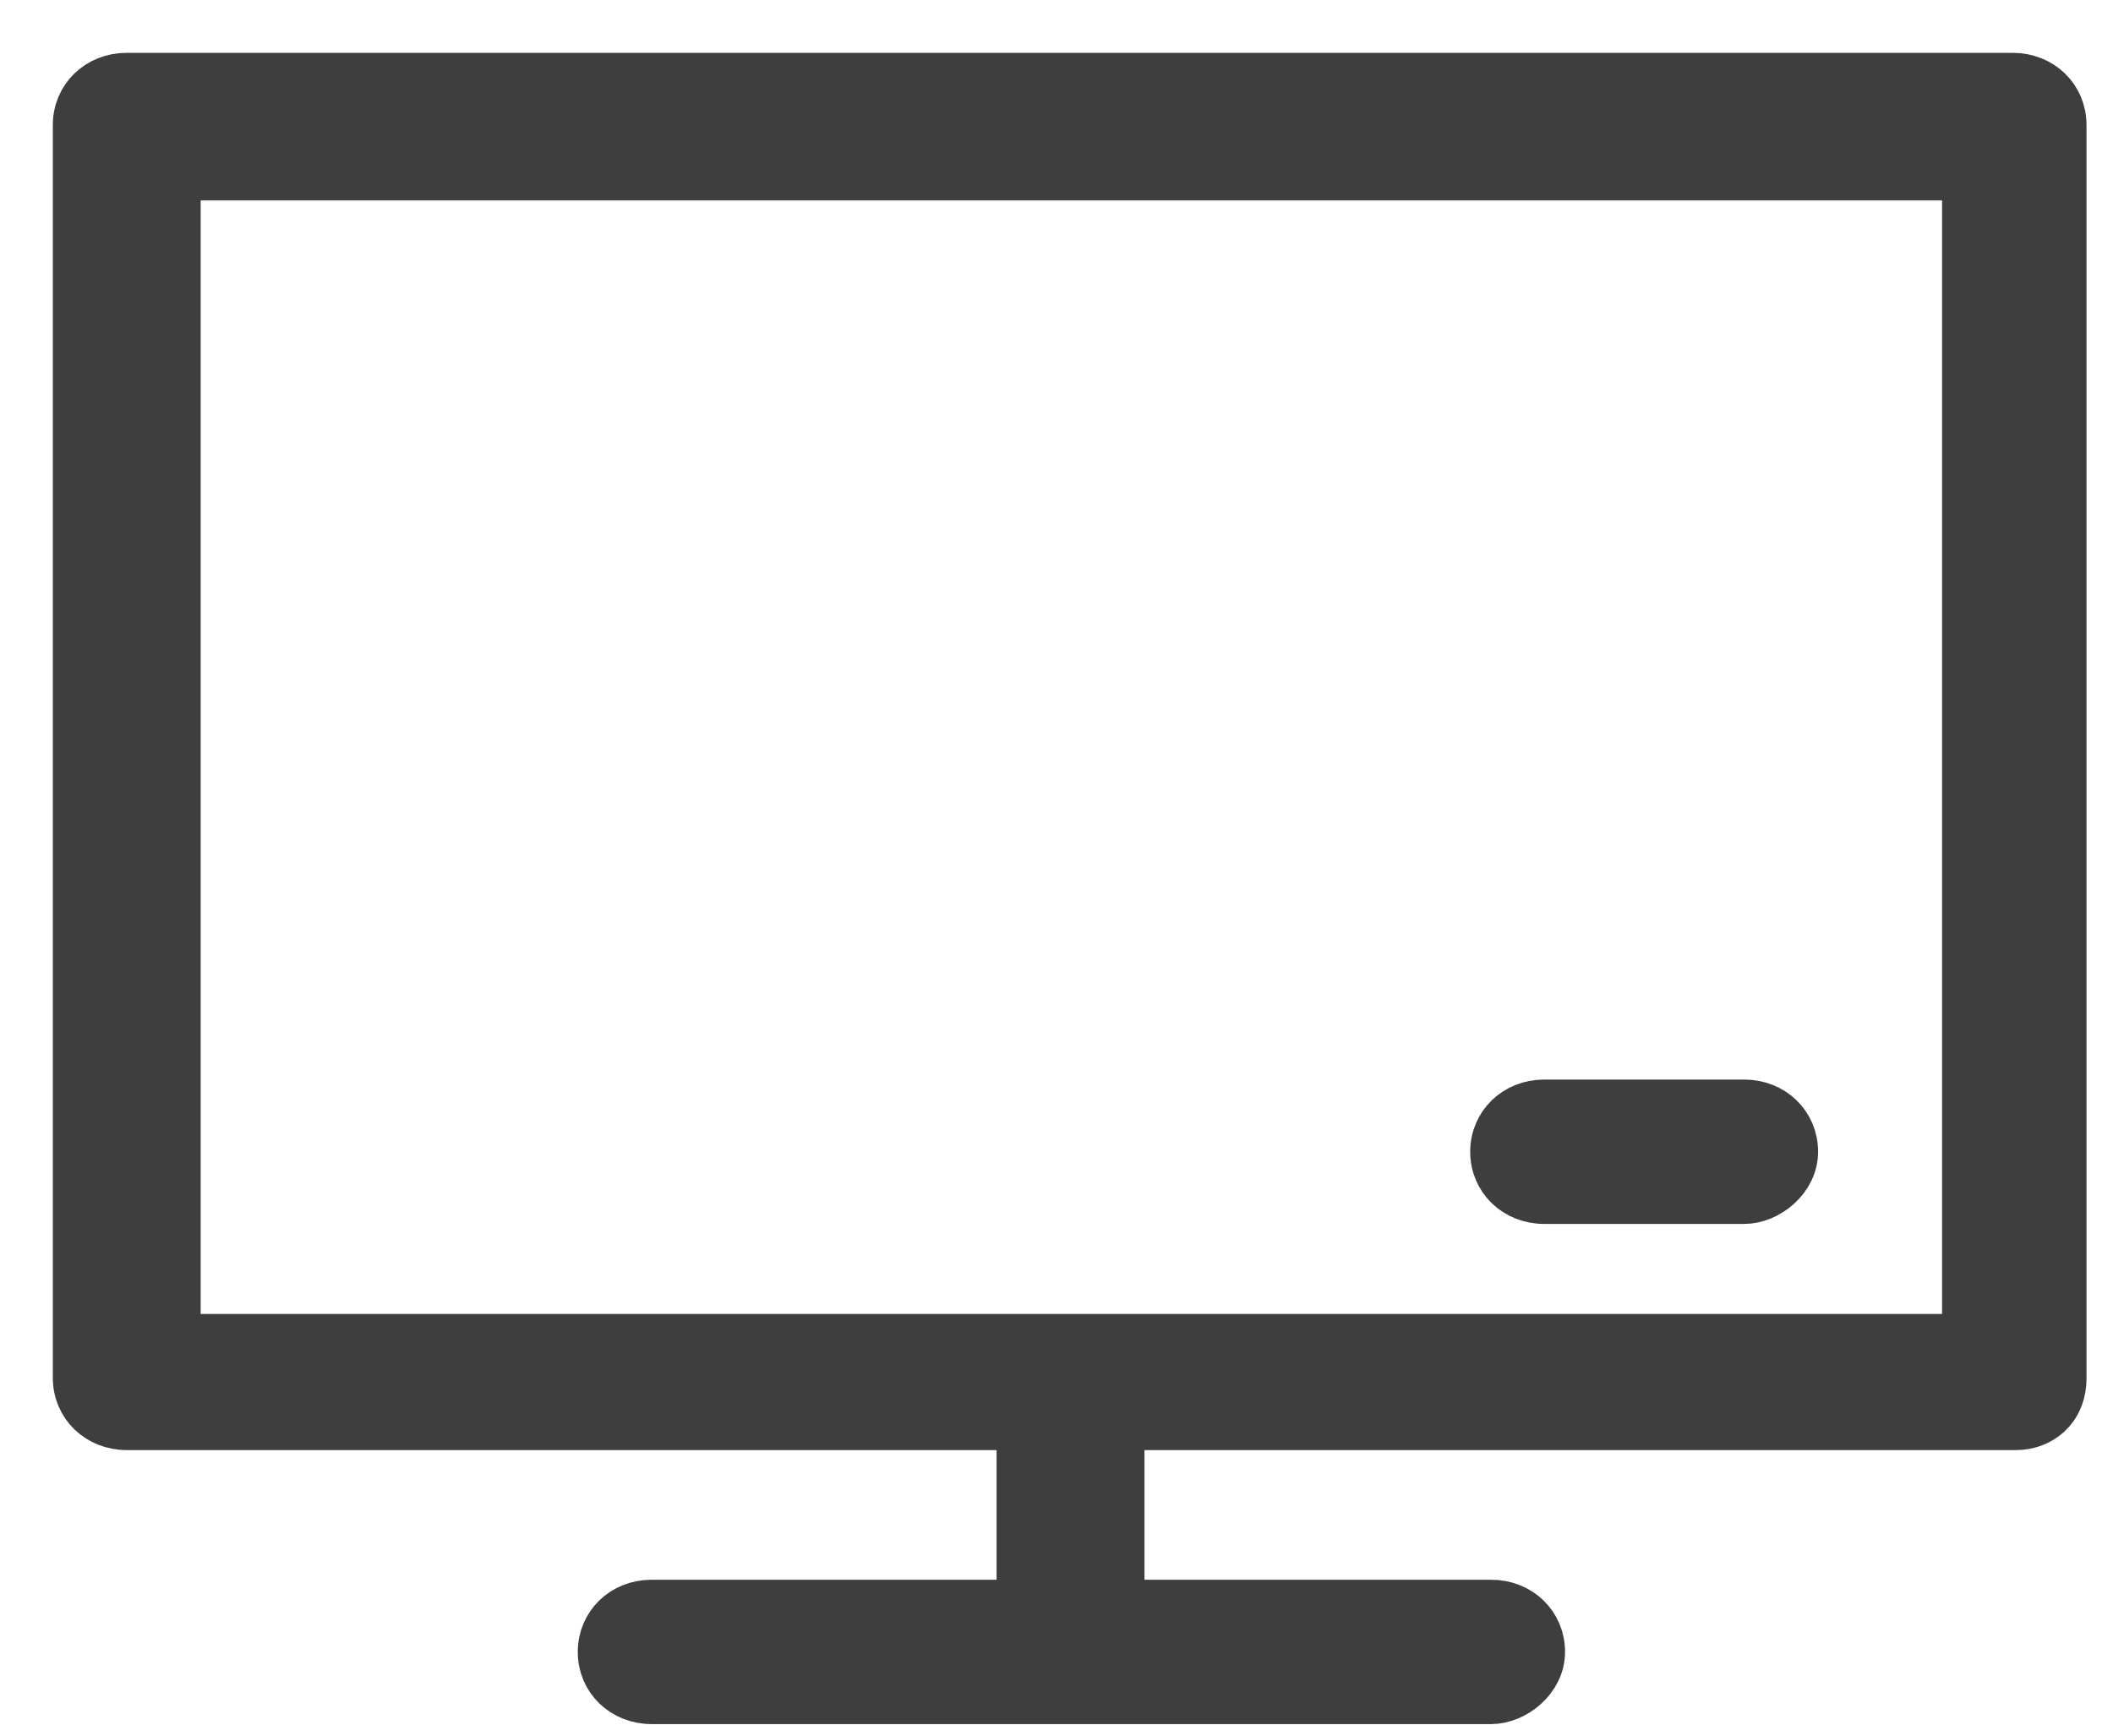<svg width="28" height="23" viewBox="0 0 28 23" fill="none" xmlns="http://www.w3.org/2000/svg">
<path d="M1.68 18.916C1.295 18.916 1 18.631 1 18.259V1.656C1 1.284 1.295 1 1.68 1H26.669C27.055 1 27.349 1.284 27.349 1.656V18.259C27.349 18.697 27.032 18.916 26.715 18.916H1.68ZM2.359 17.712H26.035V2.356H2.359V17.712Z" fill="#3E3E3E" stroke="#3E3E3E" stroke-width="0.6"/>
<path d="M20.462 15.919C20.077 15.919 19.782 15.634 19.782 15.263C19.782 14.891 20.077 14.606 20.462 14.606H23.113C23.498 14.606 23.792 14.891 23.792 15.263C23.792 15.634 23.43 15.919 23.113 15.919H20.462ZM14.186 21.978C13.801 21.978 13.506 21.694 13.506 21.322V18.544C13.506 18.172 13.801 17.888 14.186 17.888C14.571 17.888 14.866 18.172 14.866 18.544V21.366C14.843 21.694 14.549 21.978 14.186 21.978Z" fill="#3E3E3E" stroke="#3E3E3E" stroke-width="0.6"/>
<path d="M8.635 22.547C8.25 22.547 7.956 22.262 7.956 21.891C7.956 21.519 8.25 21.234 8.635 21.234H19.759C20.145 21.234 20.439 21.519 20.439 21.891C20.439 22.262 20.077 22.547 19.759 22.547H8.635Z" fill="#3E3E3E" stroke="#3E3E3E" stroke-width="0.6"/>
</svg>
